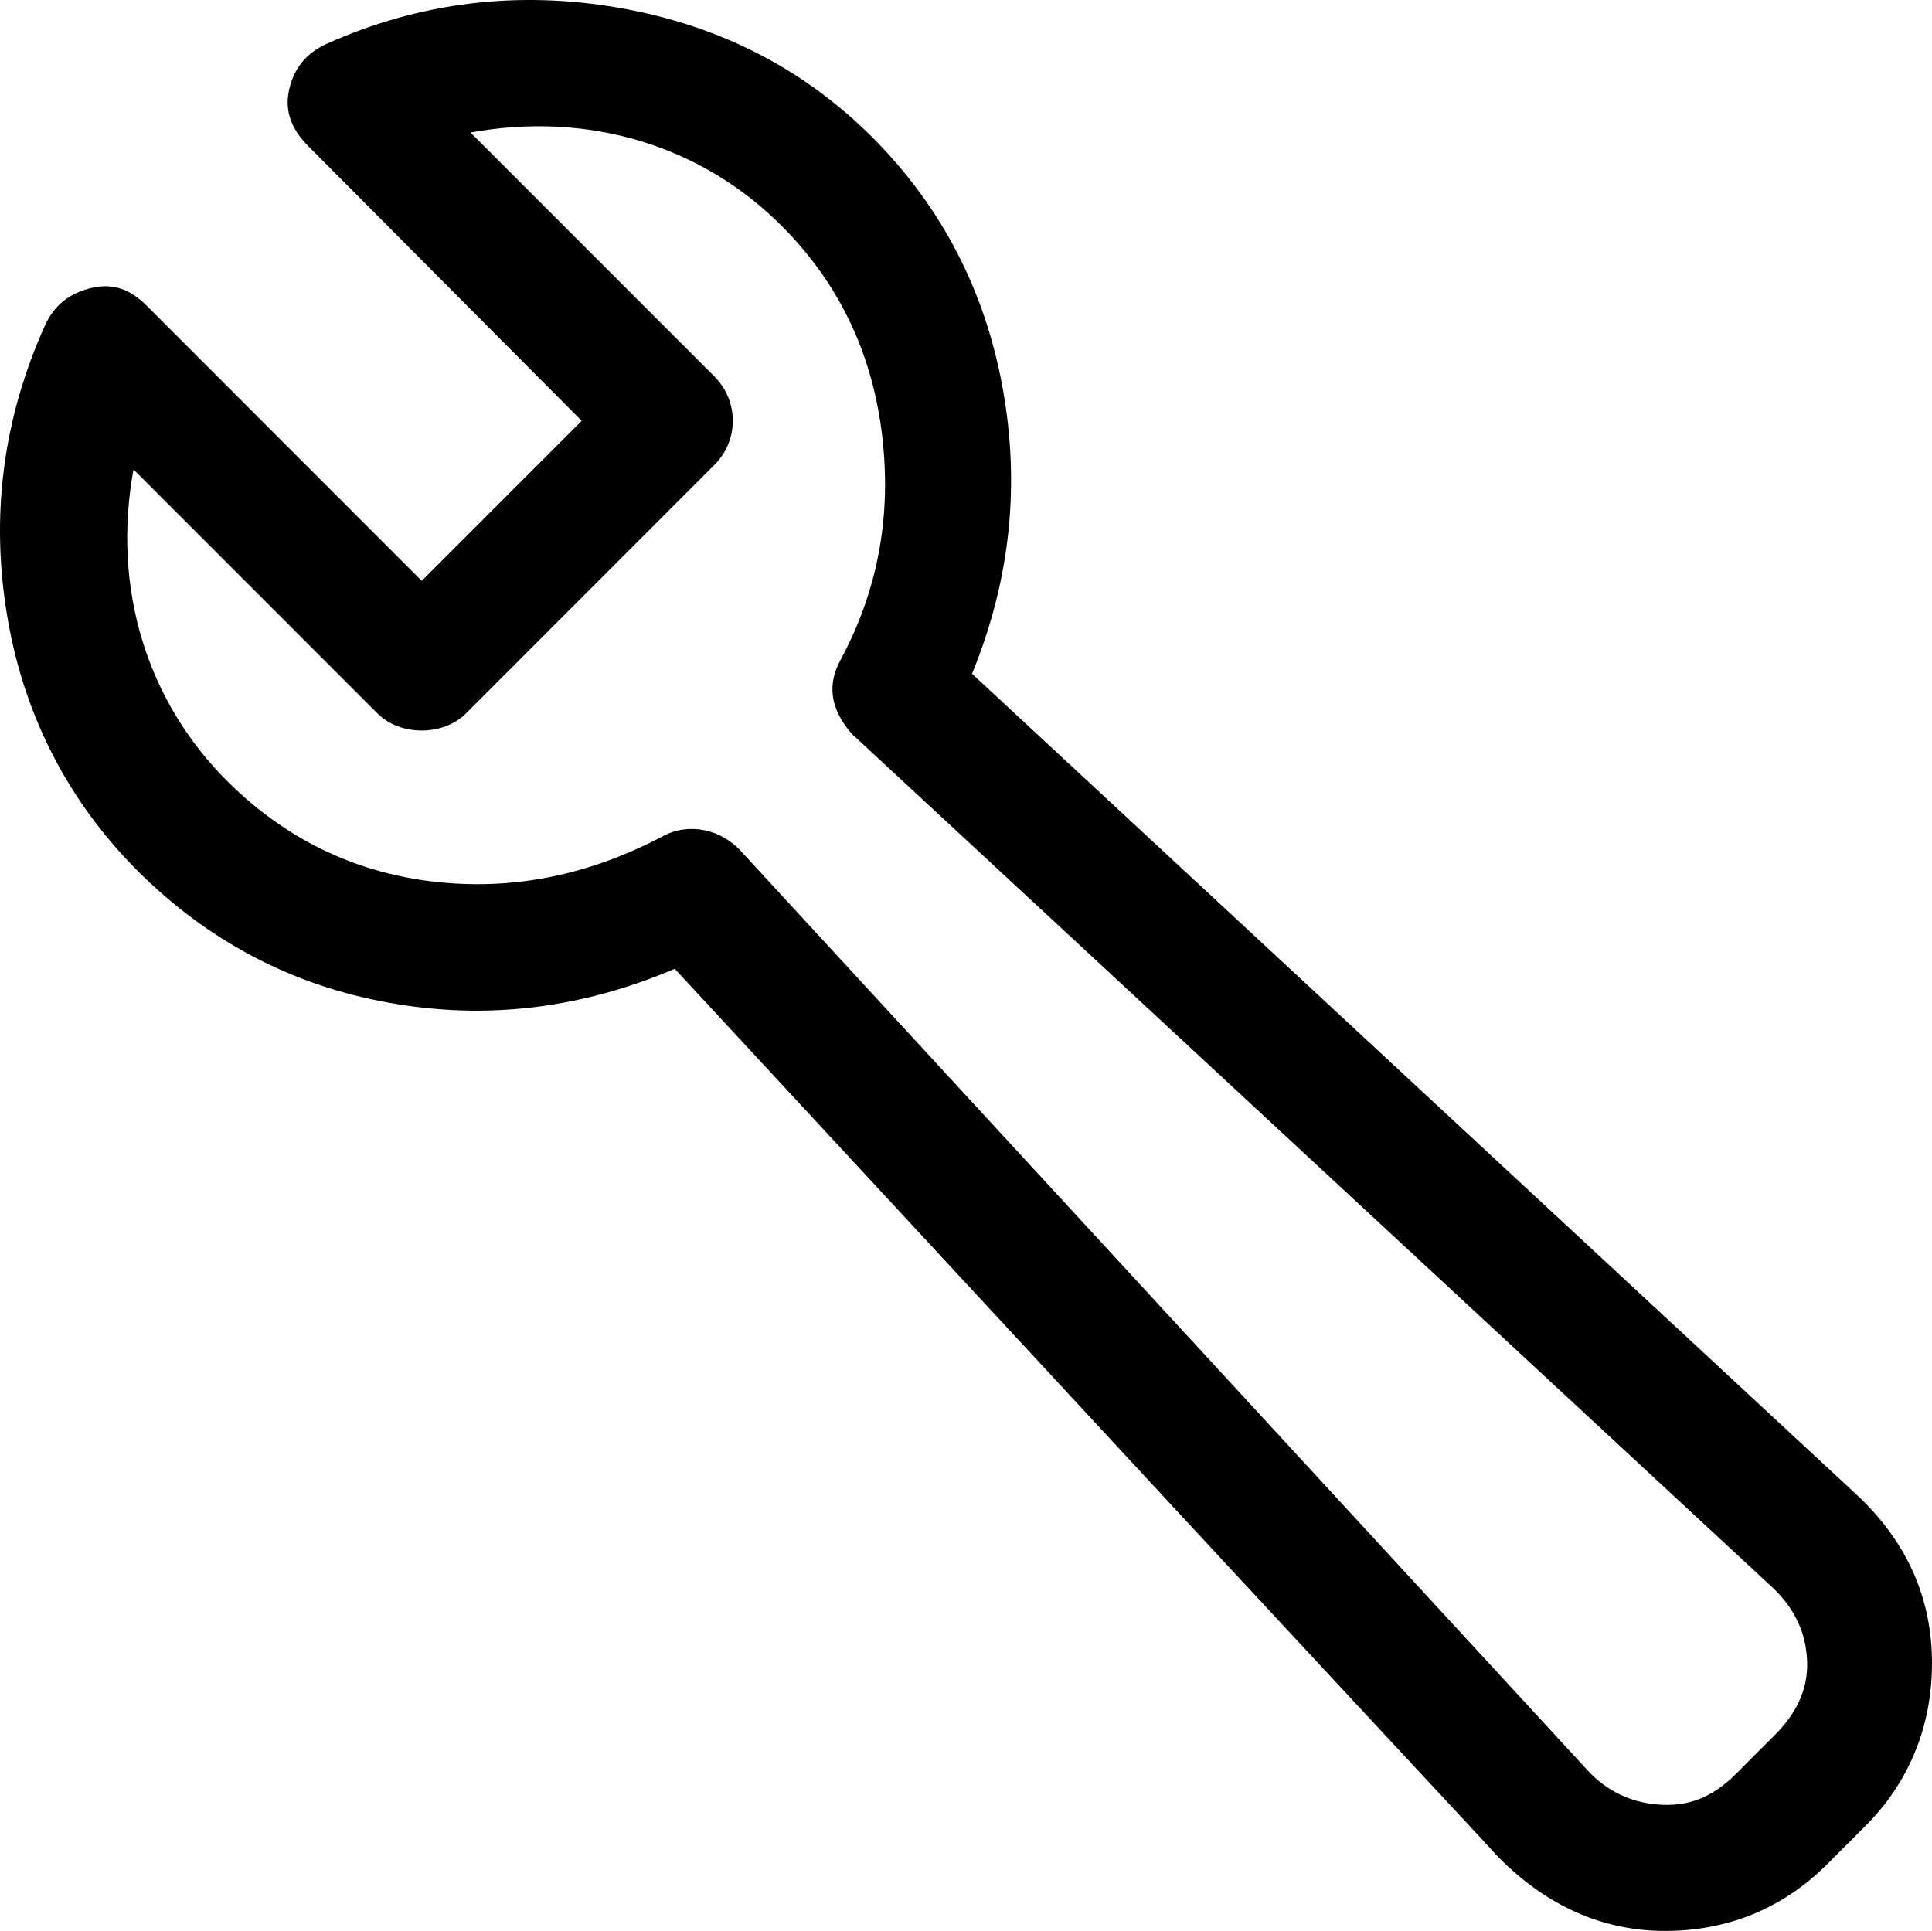<?xml version="1.0" encoding="iso-8859-1"?>
<!-- Generator: Adobe Illustrator 18.0.0, SVG Export Plug-In . SVG Version: 6.00 Build 0)  -->
<!DOCTYPE svg PUBLIC "-//W3C//DTD SVG 1.1//EN" "http://www.w3.org/Graphics/SVG/1.1/DTD/svg11.dtd">
<svg version="1.1" id="Capa_1" xmlns="http://www.w3.org/2000/svg" xmlns:xlink="http://www.w3.org/1999/xlink" x="0px" y="0px"
	 viewBox="0 0 79.813 79.779" style="enable-background:new 0 0 79.813 79.779;" xml:space="preserve">
<path d="M76.67,61.727l-36.515-33.89c1.594-3.89,1.989-7.82,1.265-11.81c-0.73-4.03-2.531-7.5-5.39-10.36
	c-2.86-2.86-6.376-4.64-10.5-5.35c-4.079-0.7-8.125-0.26-12.047,1.5c-0.86,0.39-1.359,1.04-1.547,1.93
	c-0.187,0.89,0.141,1.63,0.797,2.29l11.297,11.35l-6.609,6.61L6.077,12.647c-0.658-0.66-1.355-0.97-2.297-0.75
	c-0.887,0.21-1.534,0.69-1.922,1.55c-1.768,3.92-2.253,7.97-1.546,12.09c0.699,4.08,2.531,7.6,5.39,10.46
	c2.859,2.85,6.324,4.71,10.359,5.43c4.028,0.73,7.969,0.24,11.813-1.4l16.968,18.32c11.086,11.98,16.781,18.05,16.922,18.24
	c1.922,2.01,4.217,3.14,6.844,3.19c2.671,0.04,5.014-0.89,6.89-2.77l1.547-1.55c1.876-1.87,2.813-4.26,2.766-6.93
	C79.764,65.897,78.711,63.617,76.67,61.727z M73.295,71.707l-1.547,1.55c-0.845,0.85-1.782,1.36-3.047,1.31
	c-1.221-0.04-2.285-0.53-3.093-1.4l-35.016-38.02c-0.788-0.85-2.075-1.19-3.187-0.61c-3.06,1.62-6.237,2.28-9.562,1.88
	c-3.285-0.4-6.075-1.8-8.391-4.08c-3.403-3.35-4.828-8.06-3.937-12.94l10.078,10.08c0.937,0.94,2.718,0.94,3.656,0l10.265-10.27
	c1.011-1.01,1.011-2.64,0-3.65L19.436,5.477c4.875-0.89,9.591,0.53,12.938,3.94c2.231,2.27,3.586,5.02,4.031,8.29
	c0.446,3.29-0.034,6.51-1.688,9.57c-0.55,1.02-0.422,2.01,0.469,3.04l38.015,35.25c0.924,0.86,1.408,1.88,1.453,3.05
	C74.703,69.877,74.14,70.867,73.295,71.707z"/>
<g>
</g>
<g>
</g>
<g>
</g>
<g>
</g>
<g>
</g>
<g>
</g>
<g>
</g>
<g>
</g>
<g>
</g>
<g>
</g>
<g>
</g>
<g>
</g>
<g>
</g>
<g>
</g>
<g>
</g>
</svg>
